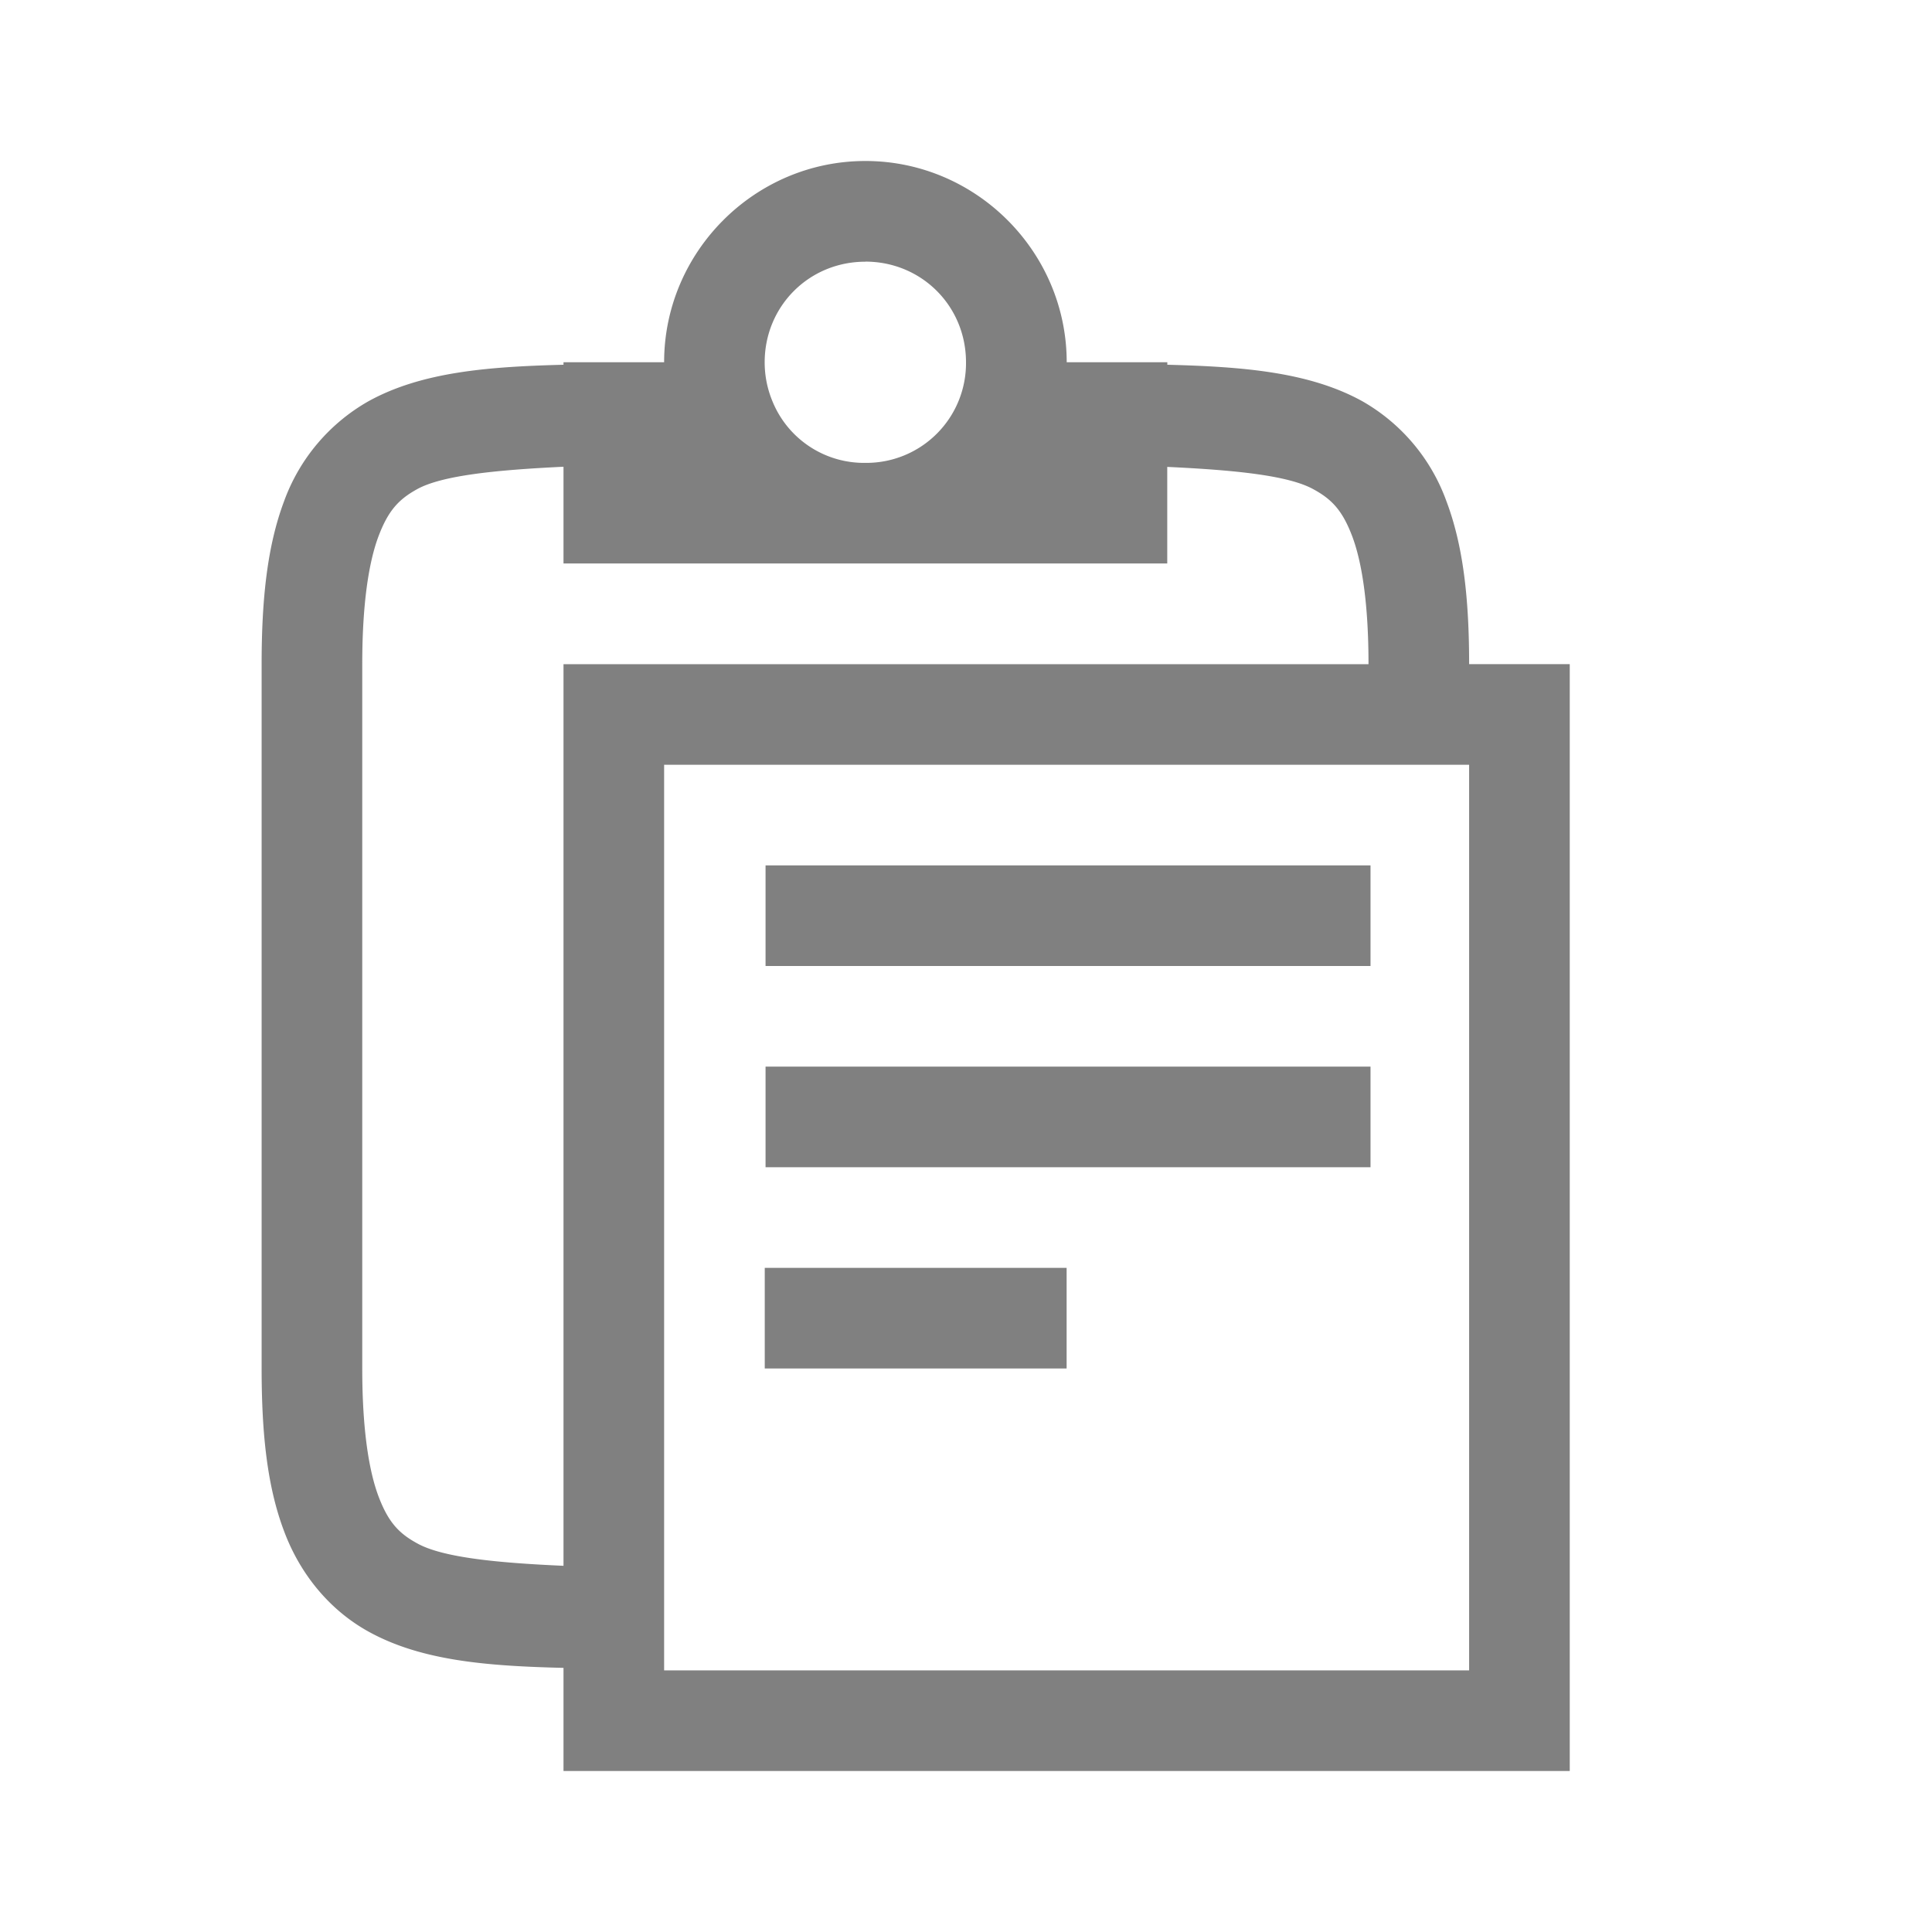 <?xml version="1.0" encoding="UTF-8" standalone="no"?>
<svg
   height="24"
   width="24"
   version="1.1"
   id="svg4"
   sodipodi:docname="paste.svg"
   inkscape:version="1.1 (ce6663b3b7, 2021-05-25)"
   xmlns:inkscape="http://www.inkscape.org/namespaces/inkscape"
   xmlns:sodipodi="http://sodipodi.sourceforge.net/DTD/sodipodi-0.dtd"
   xmlns="http://www.w3.org/2000/svg"
   xmlns:svg="http://www.w3.org/2000/svg">
  <defs
     id="defs8" />
  <sodipodi:namedview
     id="namedview6"
     pagecolor="#ffffff"
     bordercolor="#666666"
     borderopacity="1.0"
     inkscape:pageshadow="2"
     inkscape:pageopacity="0.0"
     inkscape:pagecheckerboard="0"
     showgrid="false"
     inkscape:snap-page="true"
     inkscape:zoom="39.59798"
     inkscape:cx="8.4979083"
     inkscape:cy="8.2074894"
     inkscape:window-width="1920"
     inkscape:window-height="1043"
     inkscape:window-x="1920"
     inkscape:window-y="0"
     inkscape:window-maximized="1"
     inkscape:current-layer="svg4" />
  <path
     d="m 10.75,2 c -1.374,0 -2.5,1.127 -2.5,2.5 h -1.25 v 0.031 c -0.938,0.024 -1.762,0.089 -2.422,0.453 a 2.348,2.348 0 0 0 -1.05,1.245 c -0.205,0.547 -0.278,1.2 -0.278,2.021 v 8.75 c 0,0.823 0.072,1.474 0.279,2.021 0.205,0.549 0.579,0.988 1.05,1.248 0.659,0.364 1.478,0.427 2.421,0.45 v 1.281 h 12.5 v -13.75 h -1.25 c 0,-0.823 -0.075,-1.474 -0.281,-2.021 a 2.344,2.344 0 0 0 -1.046,-1.245 c -0.659,-0.364 -1.486,-0.429 -2.422,-0.453 v -0.031 h -1.25 c 0,-1.373 -1.126,-2.5 -2.5,-2.5 z m 0,1.25 c 0.698,0 1.25,0.552 1.25,1.25 a 1.238,1.238 0 0 1 -1.25,1.25 1.228,1.228 0 0 1 -1.153,-0.762 1.259,1.259 0 0 1 -0.098,-0.487 c 0,-0.698 0.552,-1.25 1.25,-1.25 z m -3.75,2.55 v 1.2 h 7.5 v -1.2 c 0.833,0.039 1.505,0.105 1.816,0.278 0.23,0.125 0.362,0.265 0.484,0.59 0.121,0.325 0.2,0.843 0.2,1.583 h -10 v 11.2 c -0.84,-0.037 -1.505,-0.105 -1.816,-0.278 -0.23,-0.125 -0.362,-0.265 -0.484,-0.59 -0.121,-0.325 -0.2,-0.843 -0.2,-1.583 v -8.75 c 0,-0.74 0.079,-1.258 0.2,-1.583 0.122,-0.325 0.253,-0.464 0.481,-0.59 0.311,-0.172 0.985,-0.239 1.819,-0.279 z m 1.25,3.7 h 10 v 11.25 h -10 z m 1.26,1.25 v 1.25 h 7.515 v -1.25 z m 0,2.5 v 1.25 h 7.515 v -1.25 z m -0.01,2.5 v 1.25 h 3.75 v -1.25 z"
     fill="#808080"
     font-family="sans-serif"
     font-weight="400"
     overflow="visible"
     style="line-height:normal;text-indent:0;text-align:start;text-decoration-line:none;text-decoration-style:solid;text-decoration-color:#000000;text-transform:none;isolation:auto;mix-blend-mode:normal;stroke-width:1;marker:none"
     white-space="normal"
     color="#000000"
     id="path2" />
</svg>
